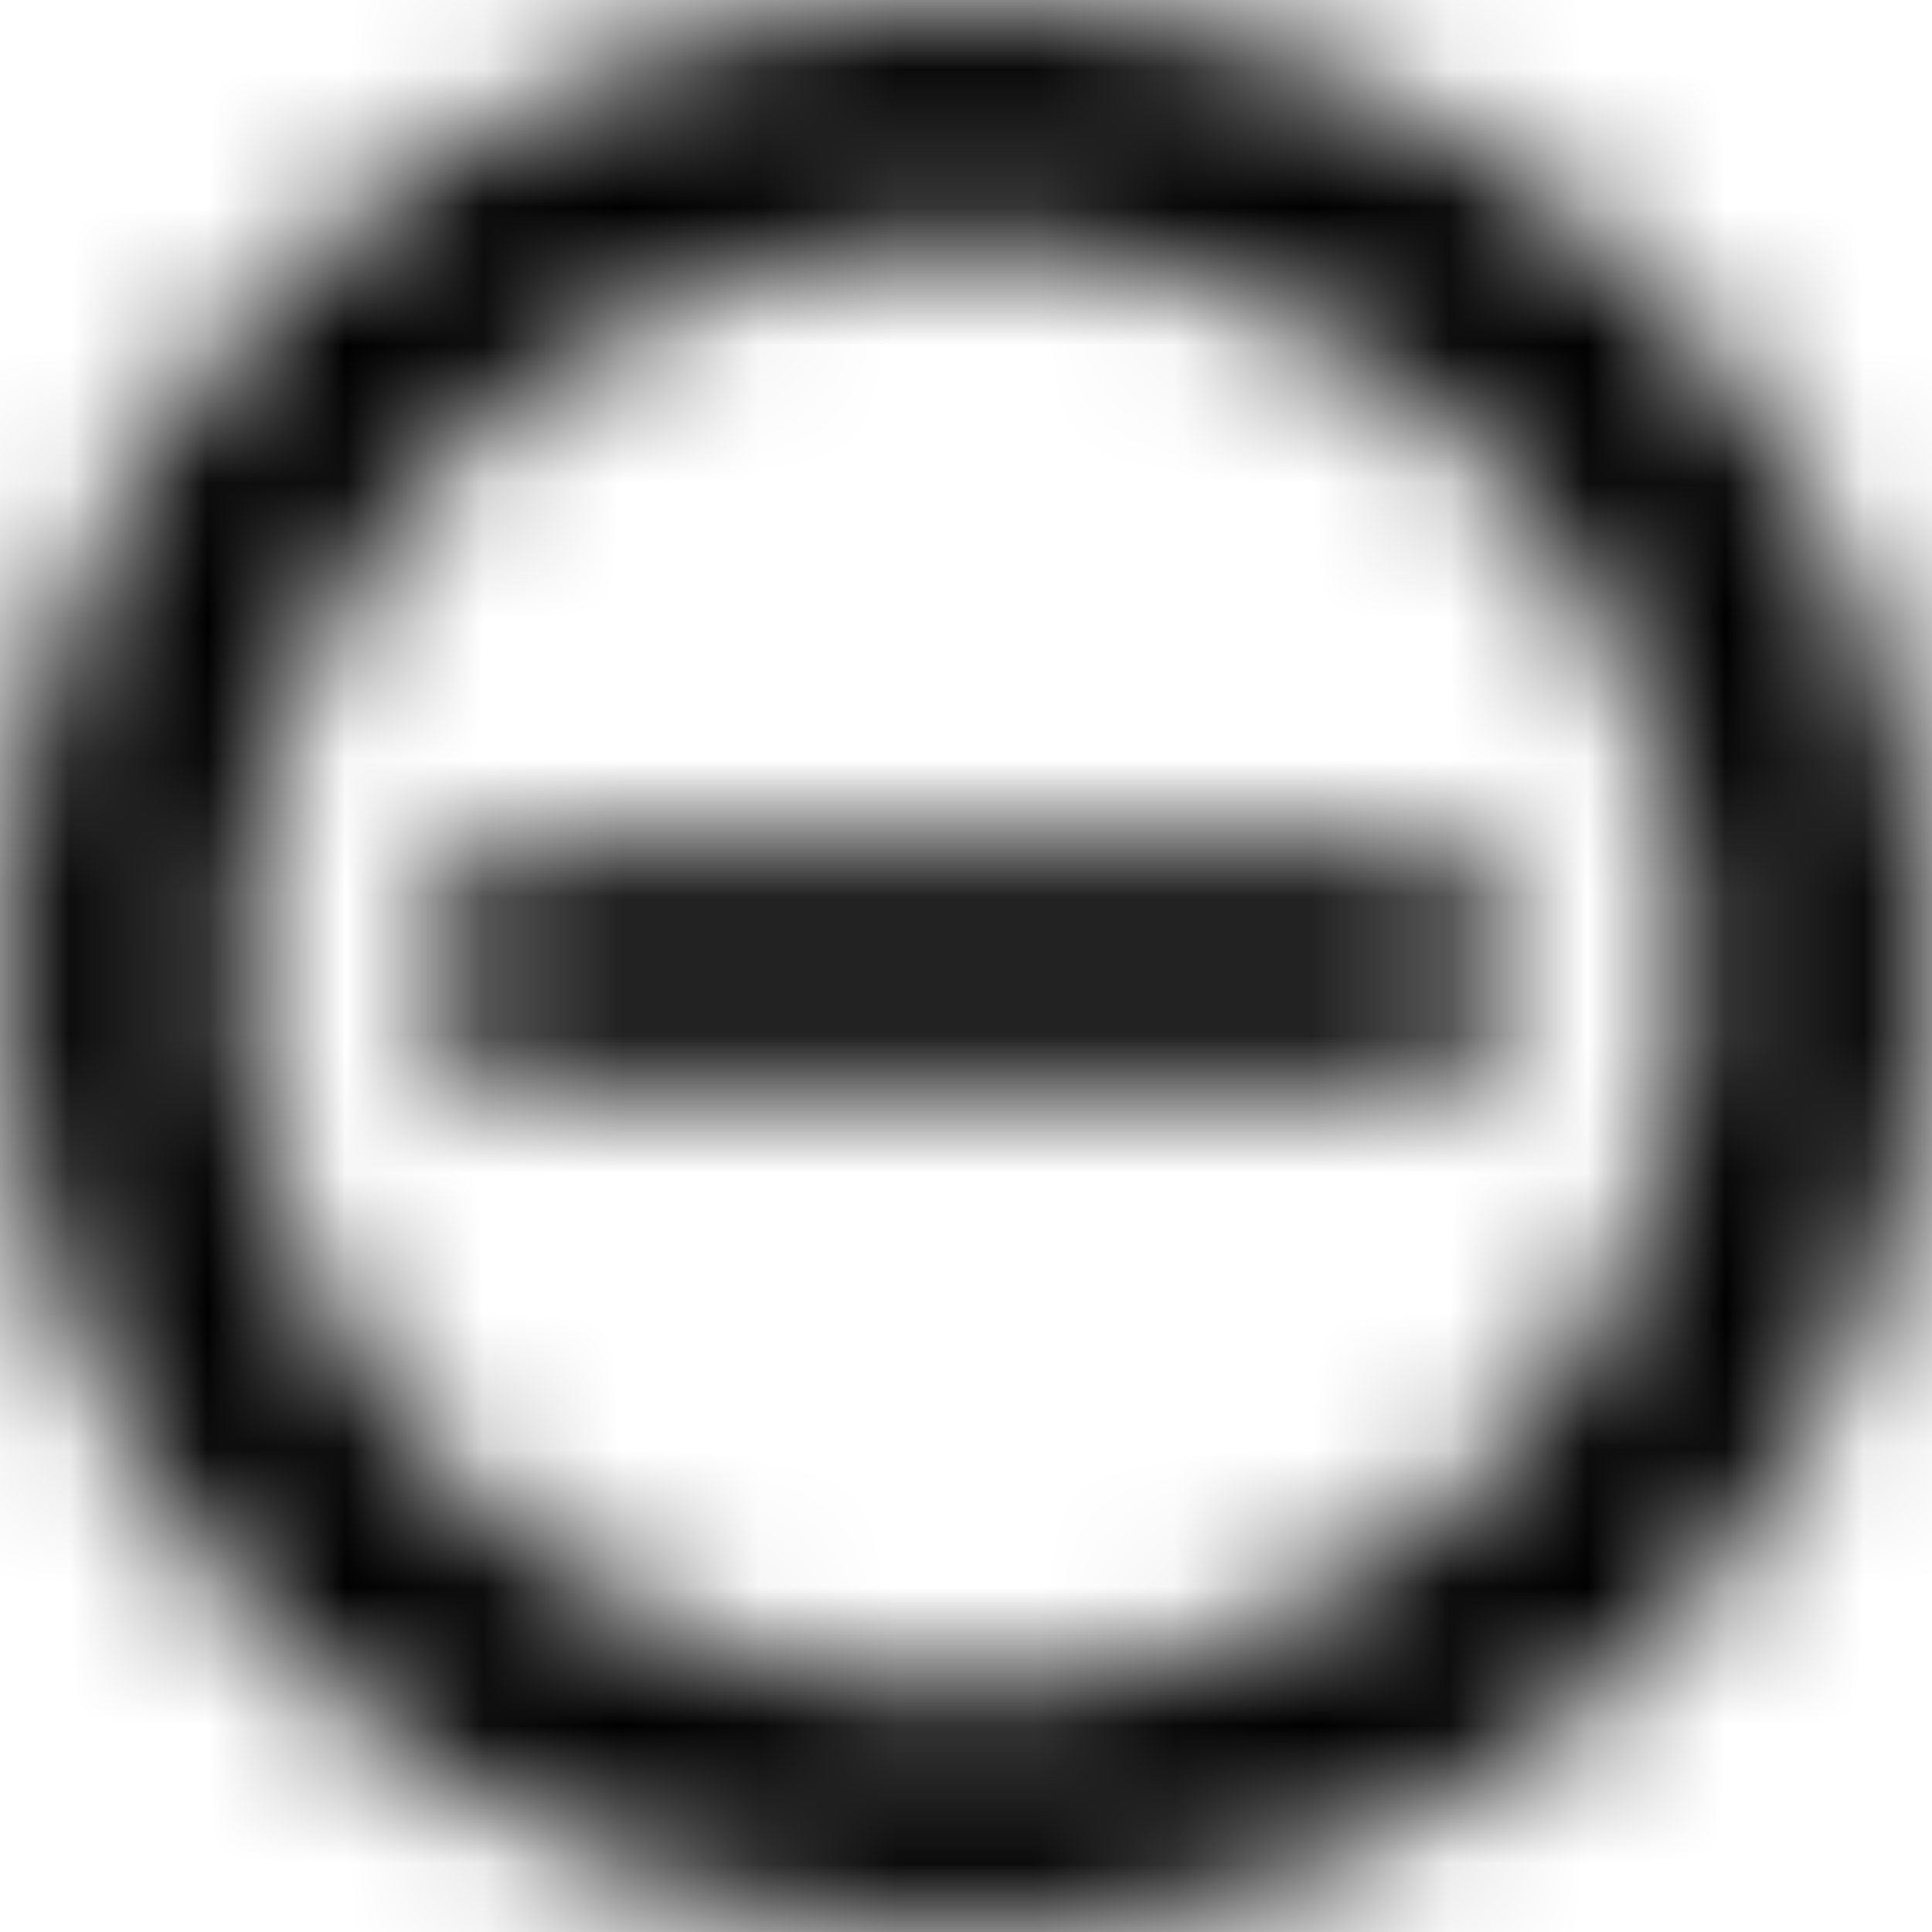 <?xml version="1.0" encoding="UTF-8"?>
<svg width="14px" height="14px" viewBox="0 0 14 14" version="1.1" xmlns="http://www.w3.org/2000/svg" xmlns:xlink="http://www.w3.org/1999/xlink">
    <title>inprogress copy</title>
    <defs>
        <path d="M7,0 C3.134,0 0,3.134 0,7 C0,10.866 3.134,14 7,14 C10.866,14 14,10.866 14,7 C13.996,3.136 10.864,0.004 7,0 Z M7,1.75 C4.101,1.75 1.75,4.101 1.75,7 C1.75,9.899 4.101,12.25 7,12.25 C9.899,12.25 12.25,9.899 12.25,7 C12.247,4.102 9.898,1.753 7,1.75 Z M10.792,7.583 C10.792,7.744 10.661,7.875 10.5,7.875 L3.5,7.875 C3.339,7.875 3.208,7.744 3.208,7.583 L3.208,6.417 C3.208,6.256 3.339,6.125 3.5,6.125 L10.5,6.125 C10.661,6.125 10.792,6.256 10.792,6.417 L10.792,7.583 Z" id="path-1"></path>
    </defs>
    <g id="3.-UI-MidFi" stroke="none" stroke-width="1" fill="none" fill-rule="evenodd">
        <g id="color-Clipped">
            <mask id="mask-2" fill="white">
                <use xlink:href="#path-1"></use>
            </mask>
            <g id="path-1"></g>
            <g id="color" mask="url(#mask-2)" fill="currentColor" fill-rule="nonzero">
                <rect id="Rectangle" x="0" y="0" width="14" height="14"></rect>
            </g>
        </g>
    </g>
</svg>